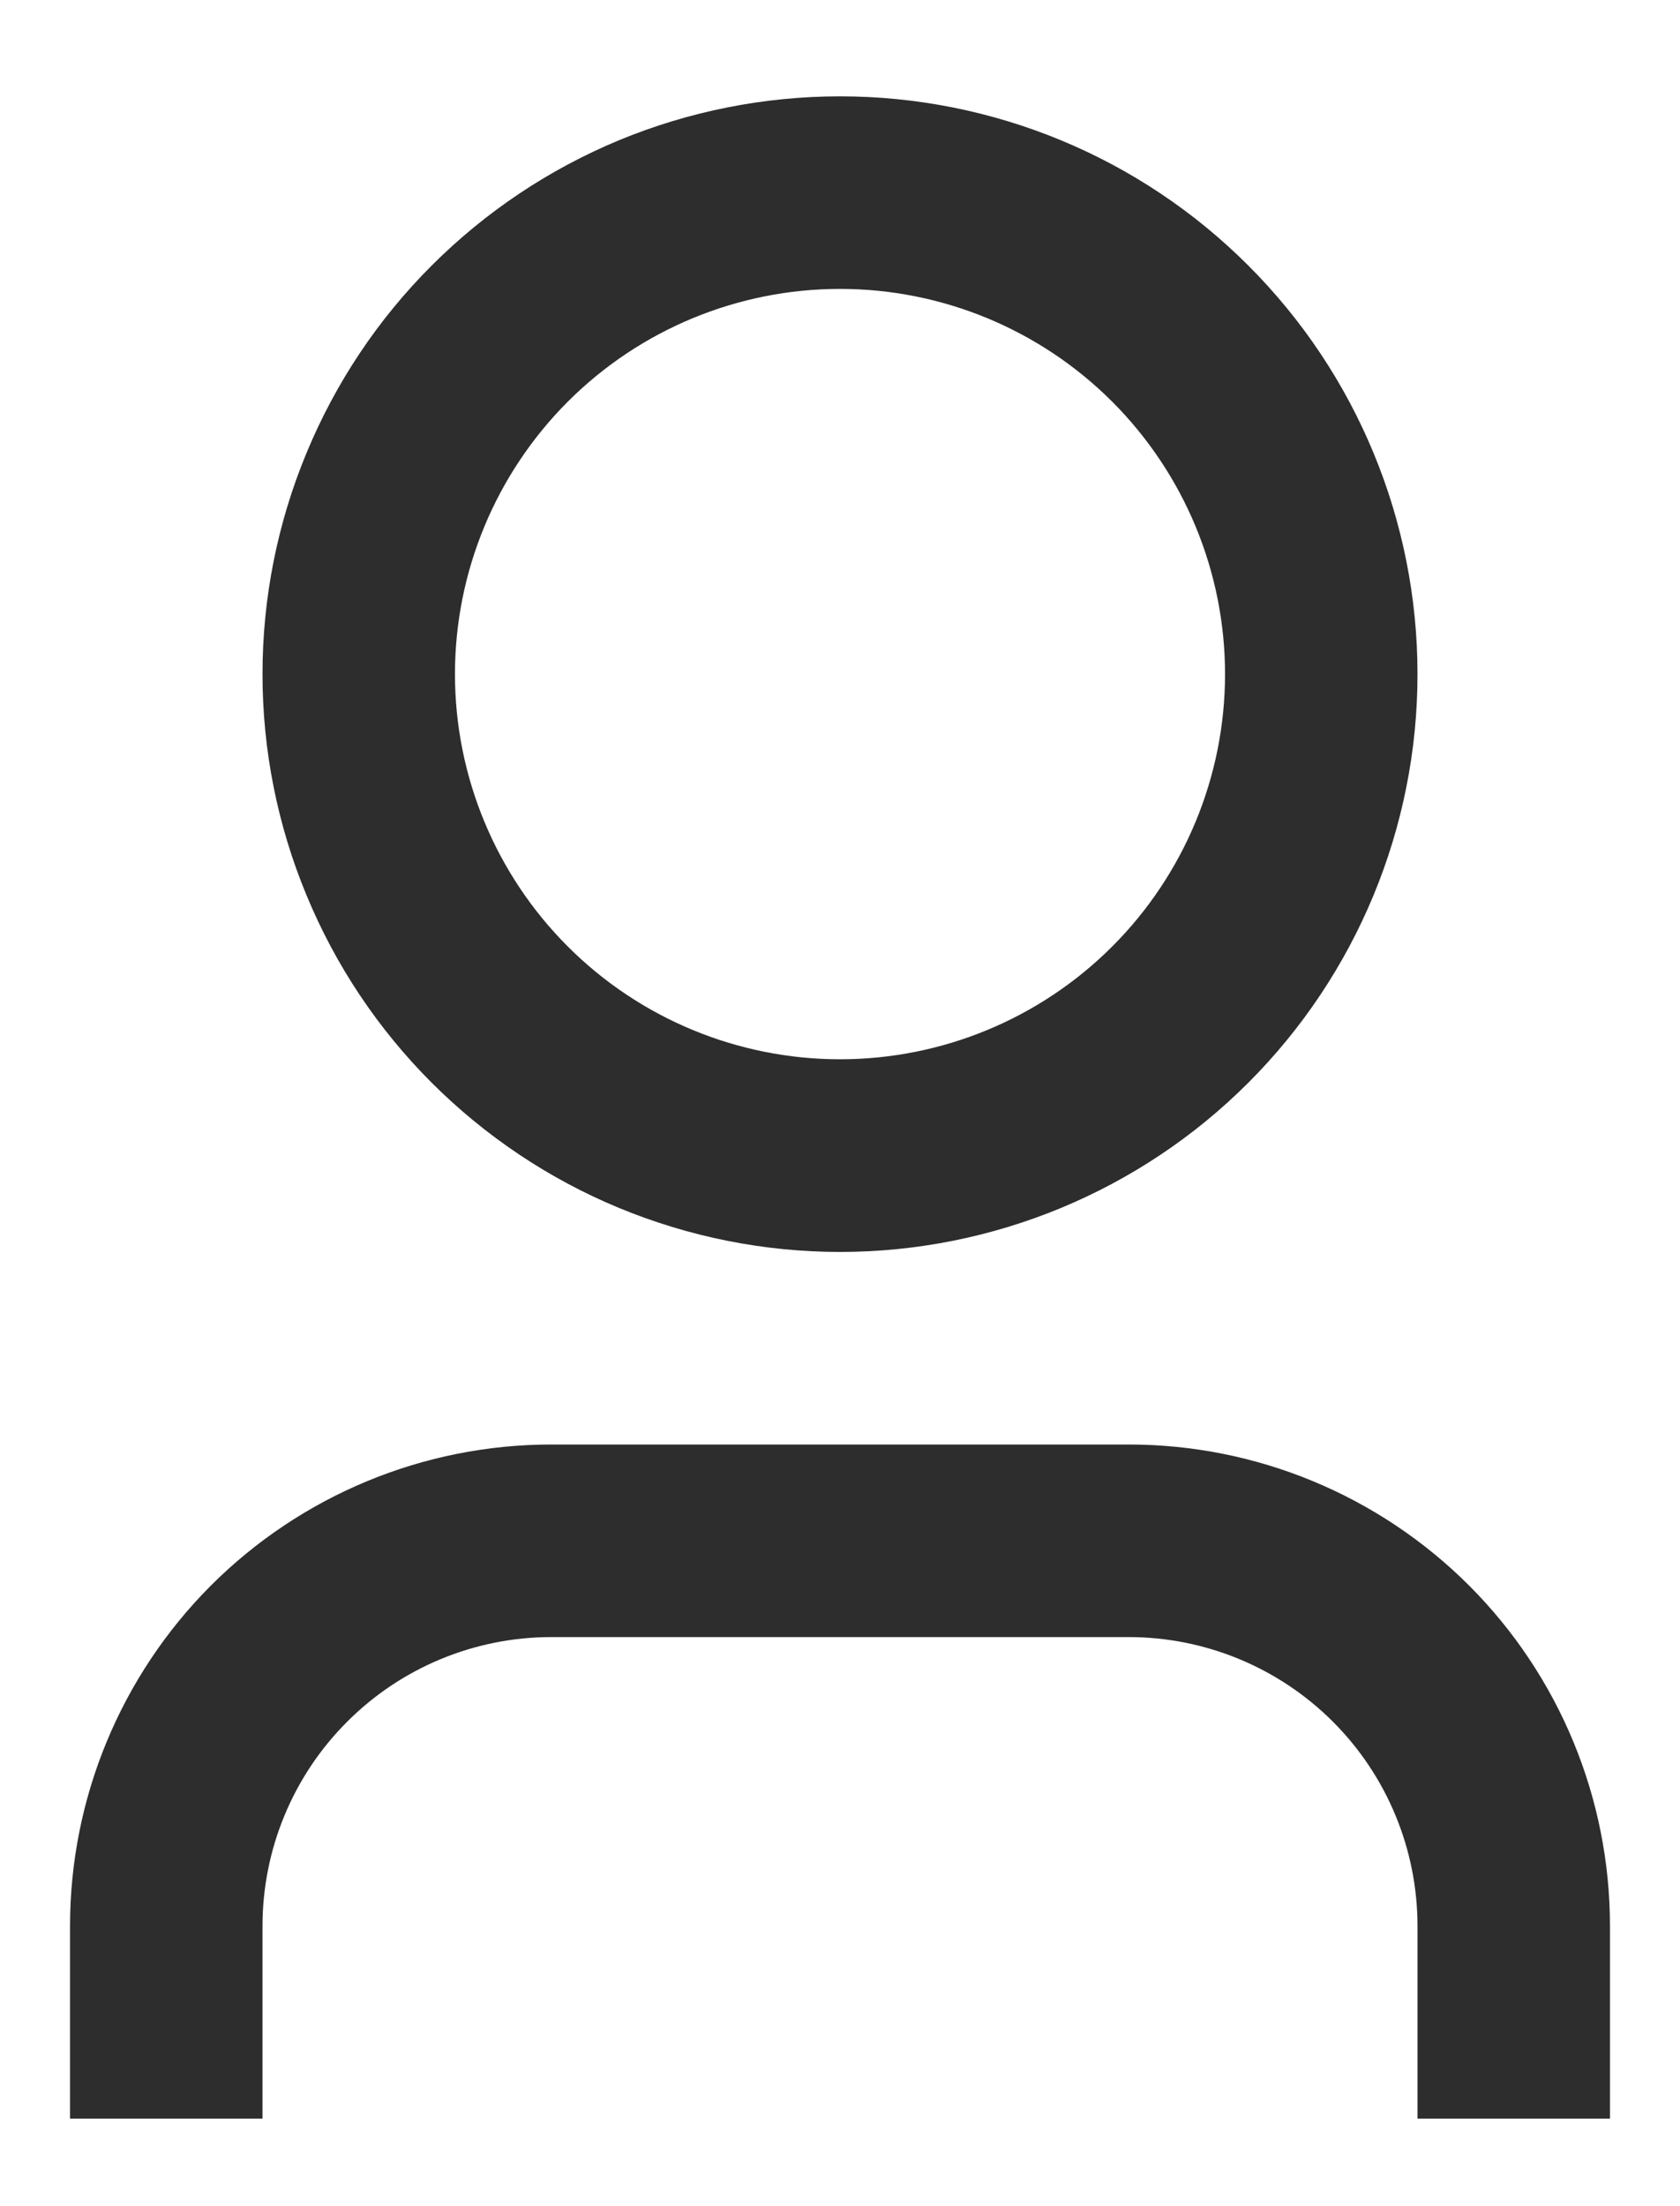 <svg width="16" height="21" viewBox="0 0 16 21" fill="none" xmlns="http://www.w3.org/2000/svg">
<path d="M15.333 20.167H13.5V18.333C13.5 17.604 13.21 16.904 12.695 16.389C12.179 15.873 11.479 15.583 10.75 15.583H5.25C4.521 15.583 3.821 15.873 3.306 16.389C2.79 16.904 2.5 17.604 2.5 18.333V20.167H0.667V18.333C0.667 17.118 1.15 15.952 2.009 15.092C2.869 14.233 4.035 13.75 5.25 13.75H10.75C11.966 13.75 13.131 14.233 13.991 15.092C14.851 15.952 15.333 17.118 15.333 18.333V20.167ZM8 11.917C7.278 11.917 6.563 11.774 5.895 11.498C5.228 11.222 4.622 10.816 4.111 10.306C3.6 9.795 3.195 9.189 2.919 8.521C2.642 7.854 2.5 7.139 2.5 6.417C2.5 5.694 2.642 4.979 2.919 4.312C3.195 3.645 3.6 3.038 4.111 2.528C4.622 2.017 5.228 1.612 5.895 1.335C6.563 1.059 7.278 0.917 8 0.917C9.459 0.917 10.858 1.496 11.889 2.528C12.921 3.559 13.5 4.958 13.5 6.417C13.5 7.875 12.921 9.274 11.889 10.306C10.858 11.337 9.459 11.917 8 11.917ZM8 10.083C8.973 10.083 9.905 9.697 10.593 9.009C11.28 8.322 11.667 7.389 11.667 6.417C11.667 5.444 11.28 4.512 10.593 3.824C9.905 3.136 8.973 2.75 8 2.75C7.028 2.75 6.095 3.136 5.407 3.824C4.72 4.512 4.333 5.444 4.333 6.417C4.333 7.389 4.72 8.322 5.407 9.009C6.095 9.697 7.028 10.083 8 10.083Z" fill="#2D2D2D"/>
</svg>
